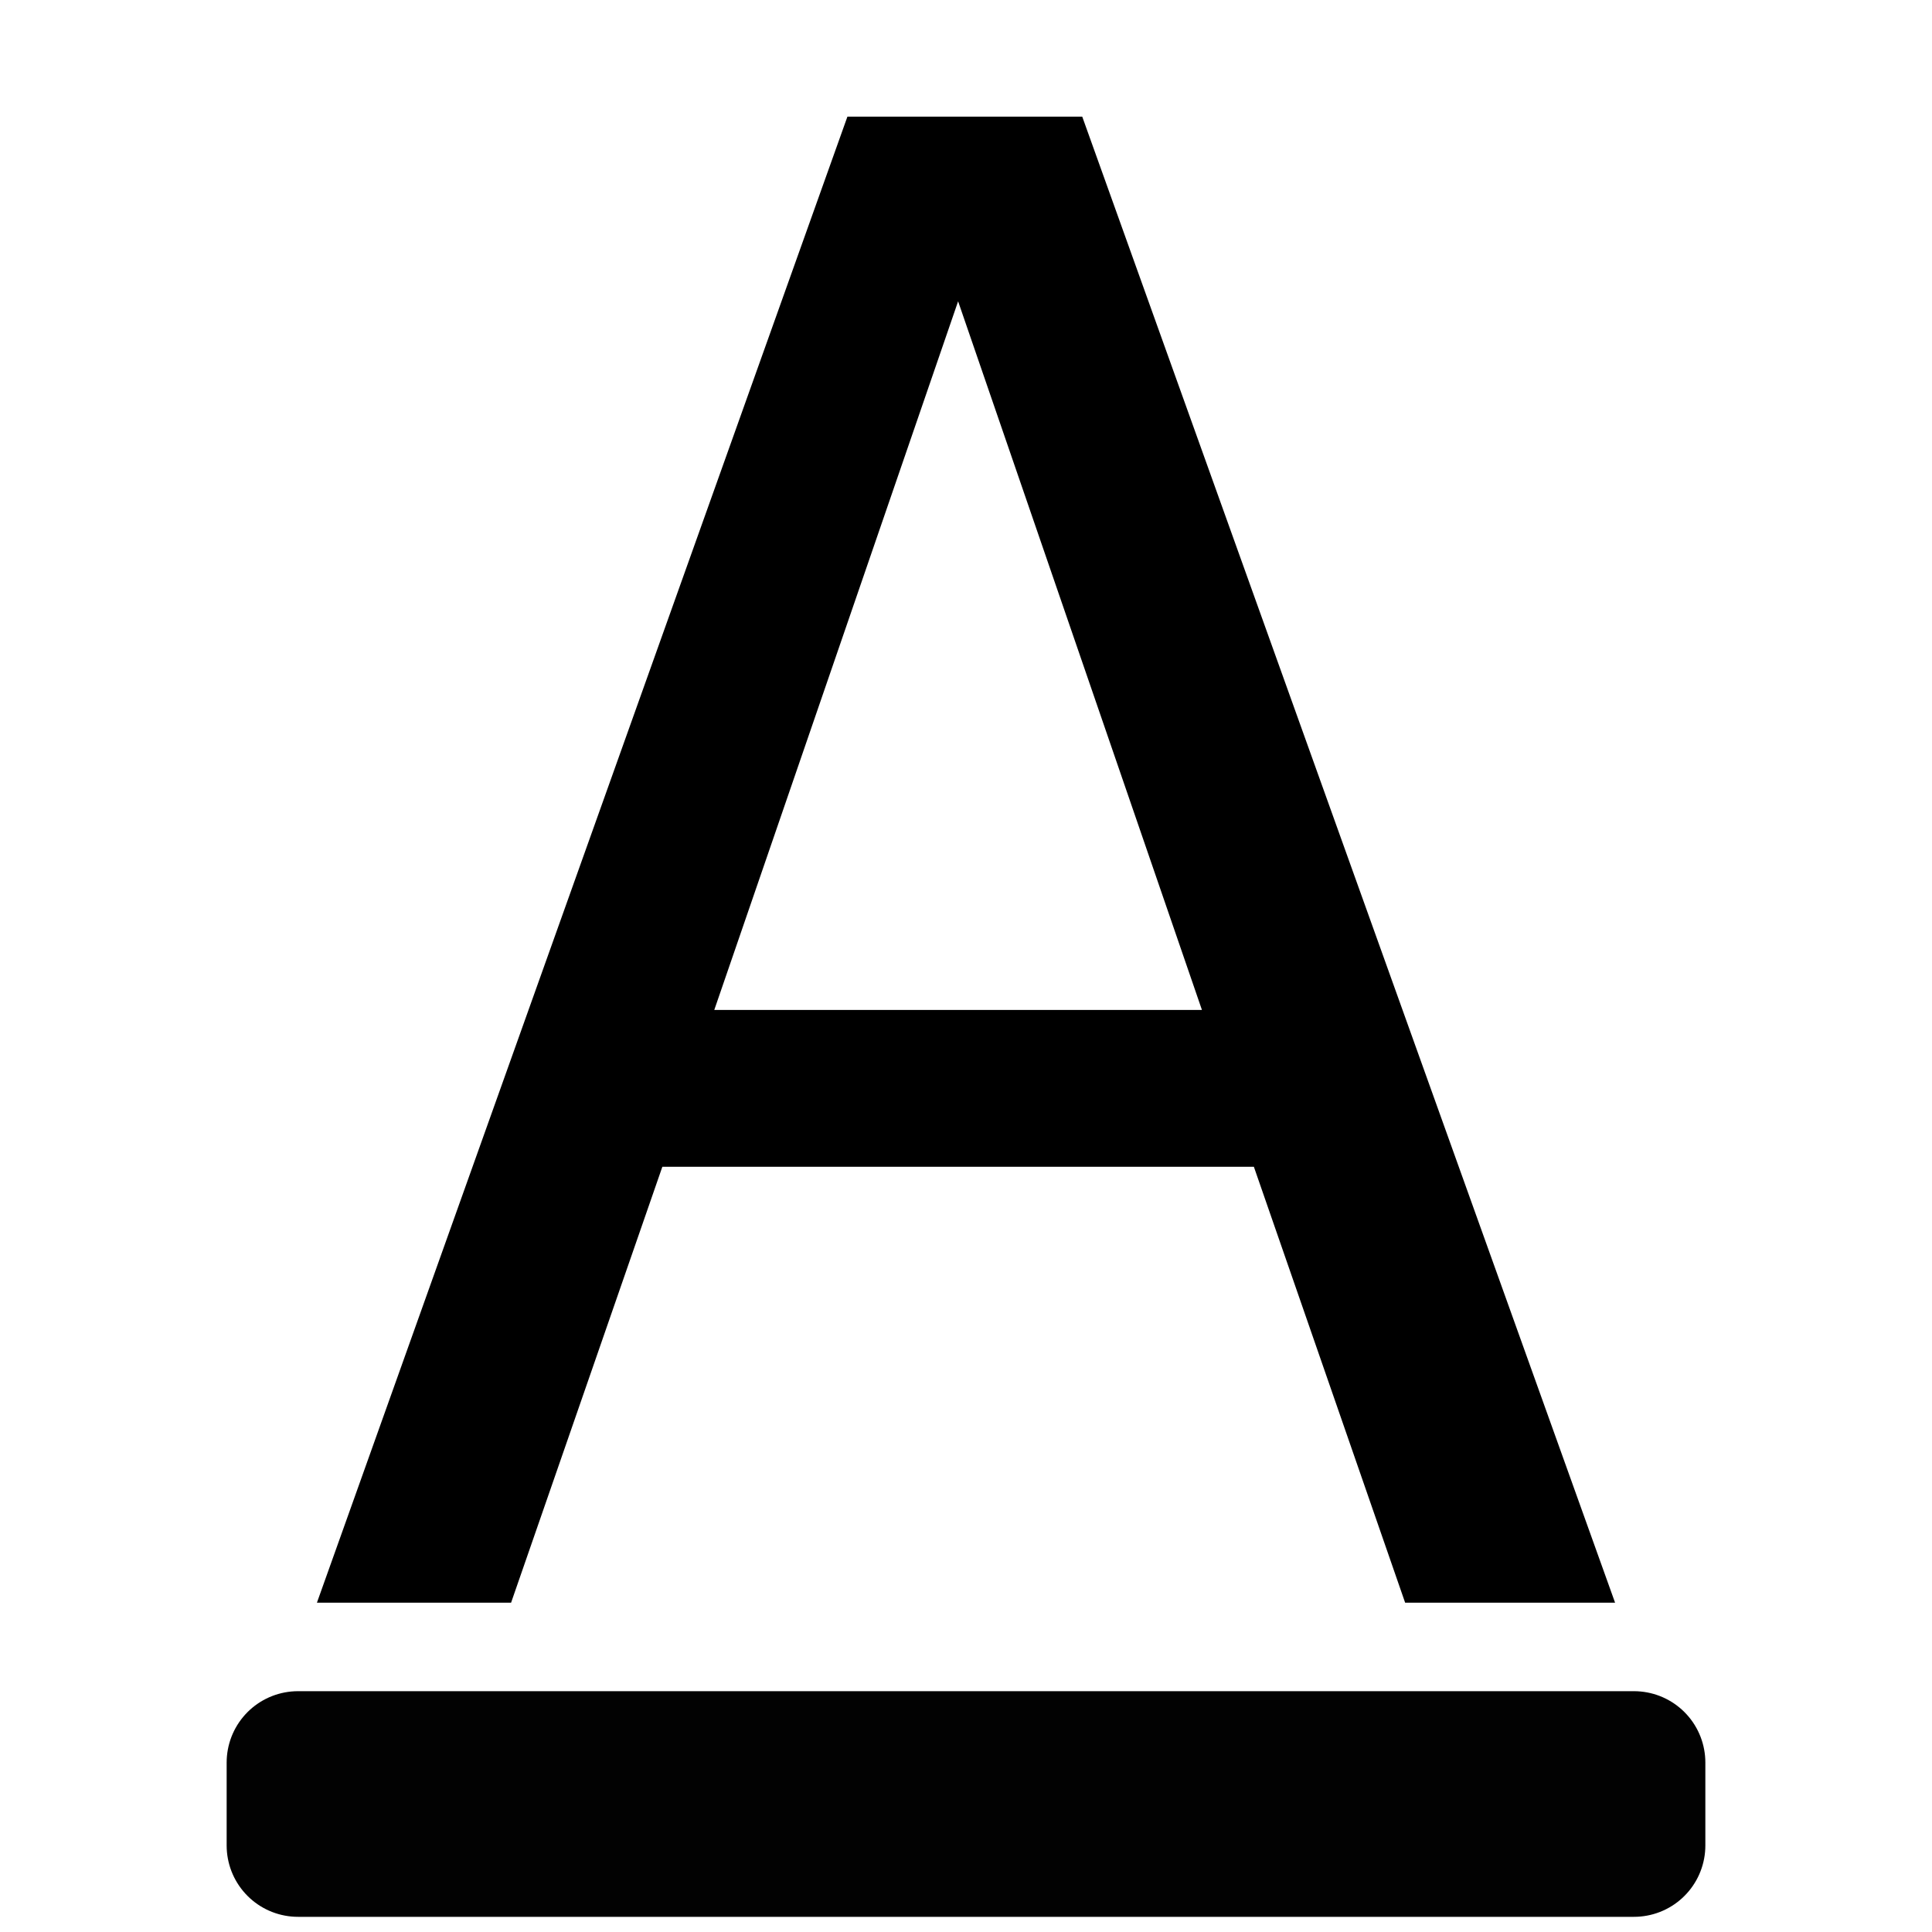 <svg class="feather feather-check-circle" width="24" height="24" stroke-linecap="round" stroke-linejoin="round" stroke-width="2" version="1.1" viewBox="0 0 24 24" xmlns="http://www.w3.org/2000/svg">
 <rect x="3.702" y="21.895" width="16.596" height="1.03" stroke="#020202" stroke-linecap="round" stroke-linejoin="round" stroke-width="1.773"/>
 <g aria-label="A">
  <path d="m20.063 19.909-6.619-18.46h-2.917l-6.59 18.46h2.412l1.879-5.415h7.348l1.879 5.415zm-8.161-16.166 3.029 8.803h-6.058z" stroke-width="1.368"/>
 </g>
</svg>
